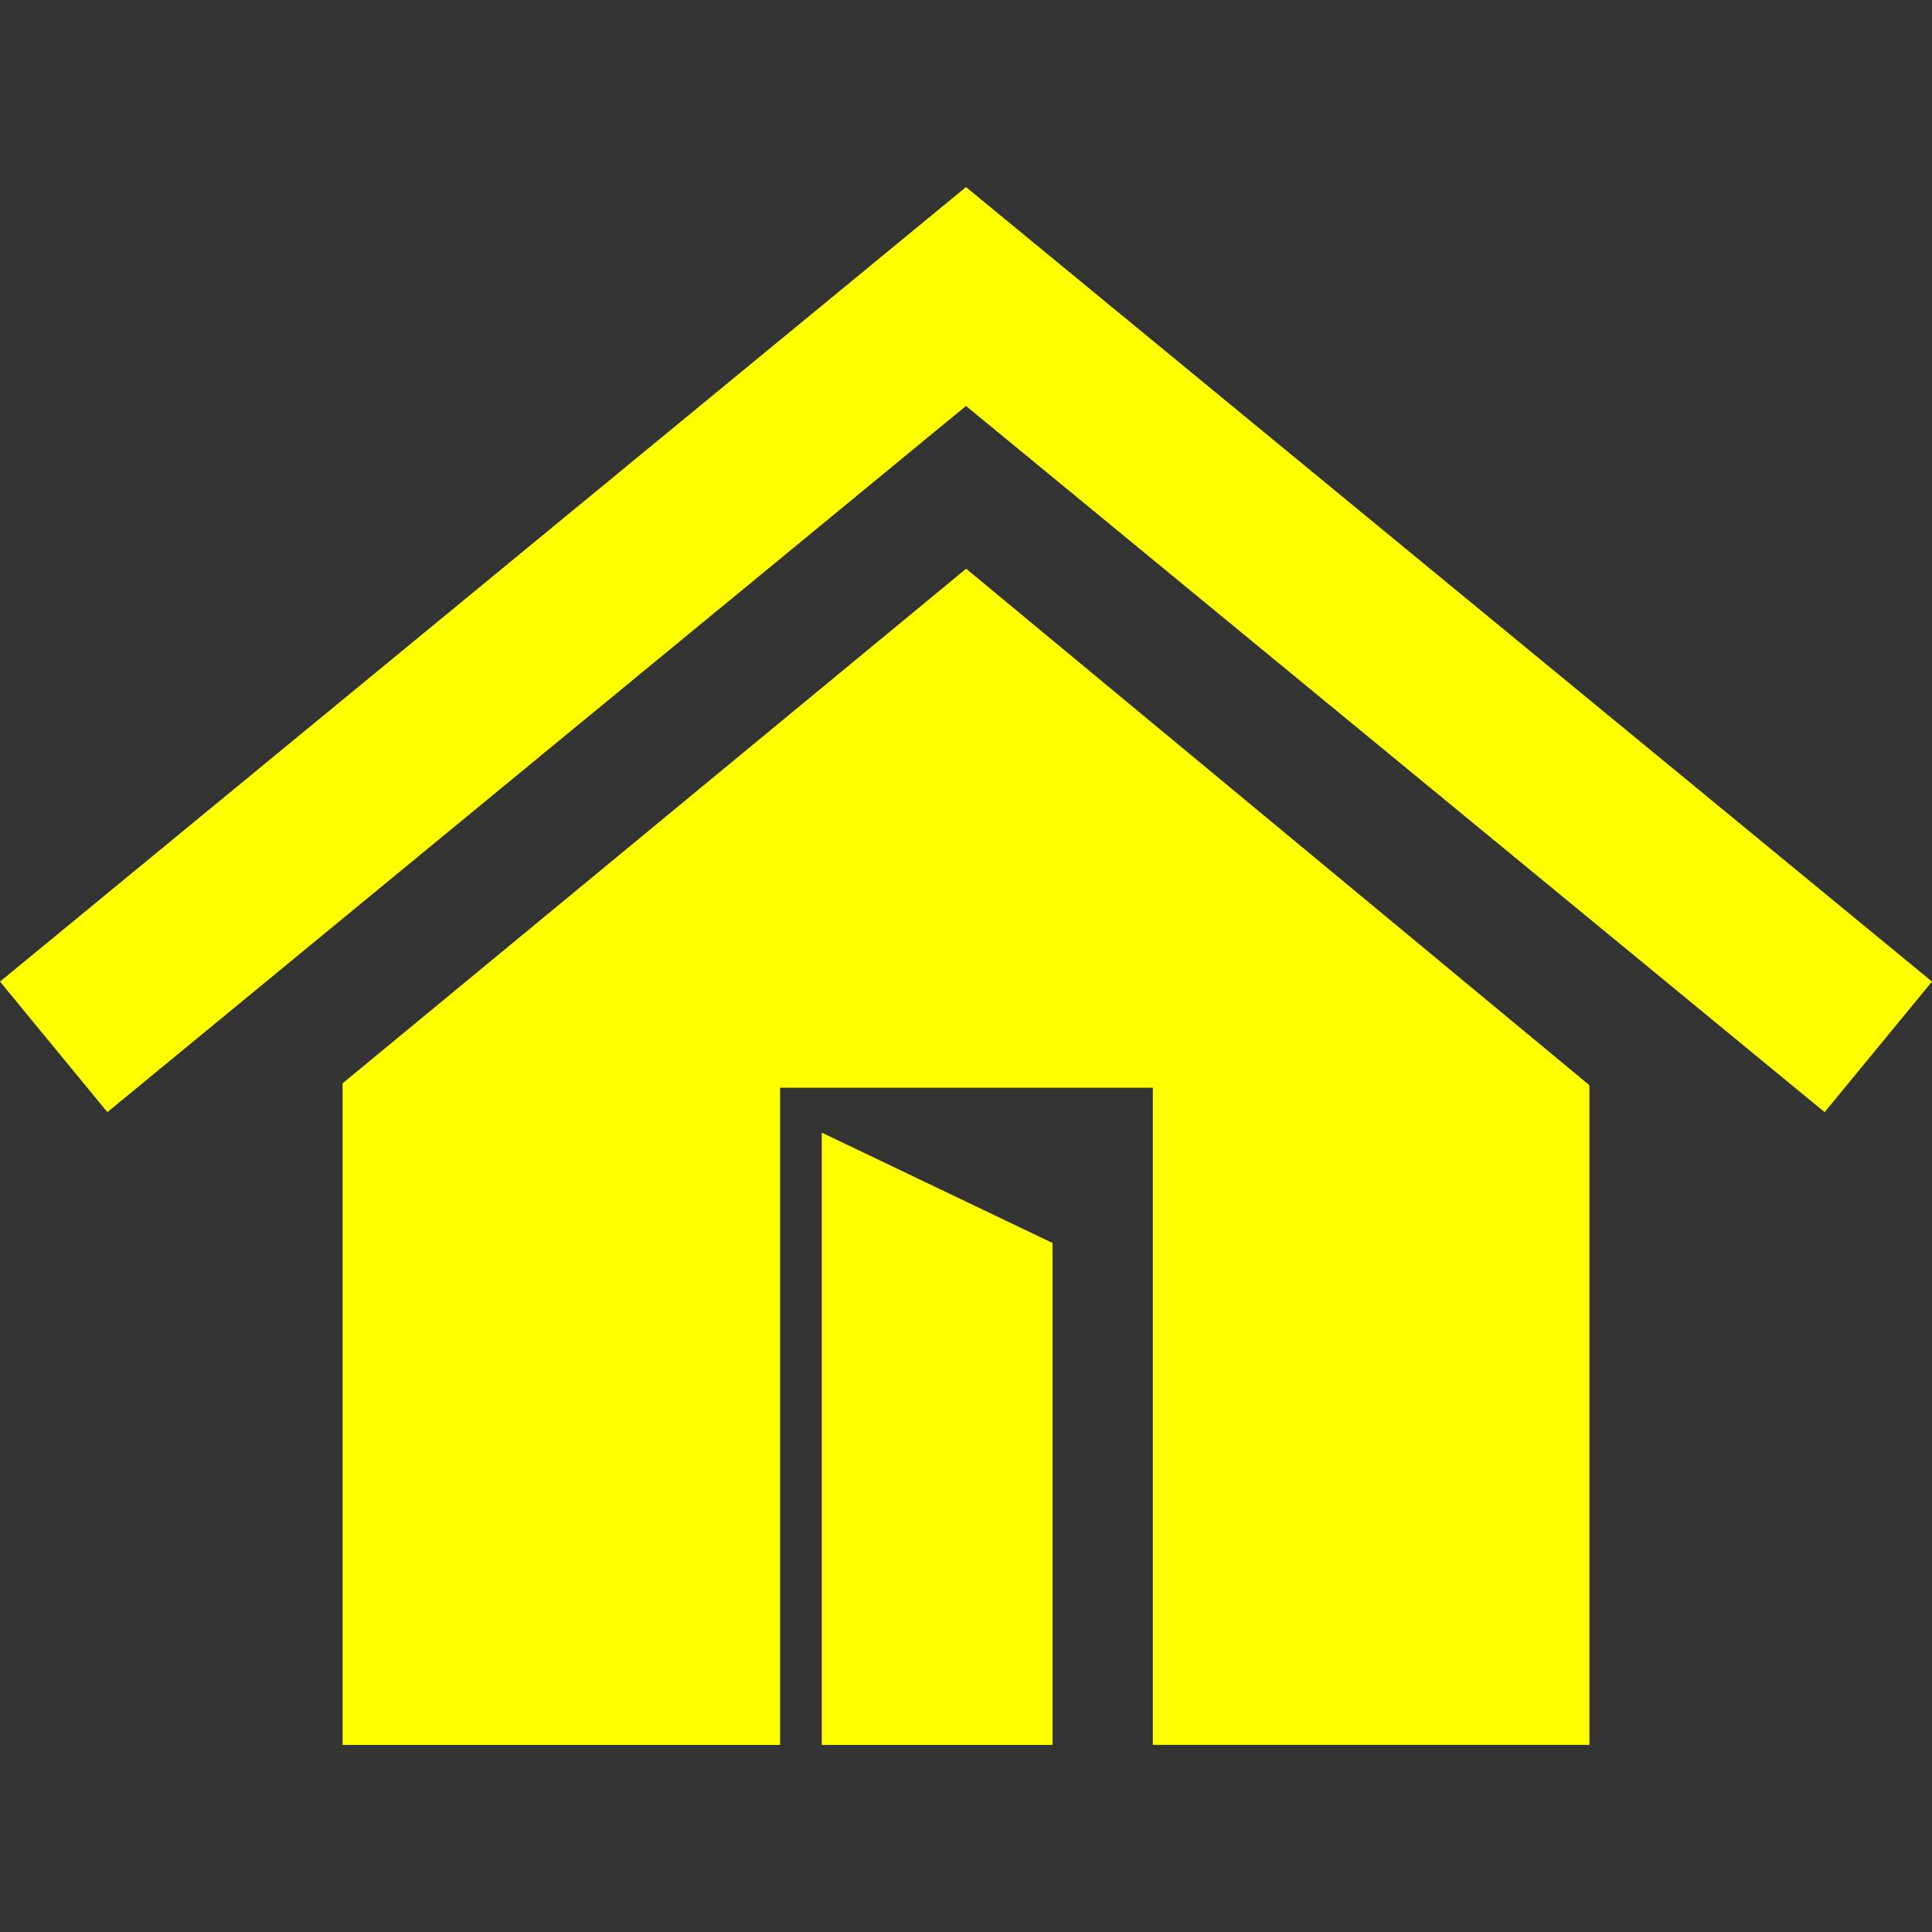 <?xml version="1.0" encoding="iso-8859-1"?>
<!-- Generator: Adobe Illustrator 16.0.0, SVG Export Plug-In . SVG Version: 6.00 Build 0)  -->
<!DOCTYPE svg PUBLIC "-//W3C//DTD SVG 1.1//EN" "http://www.w3.org/Graphics/SVG/1.1/DTD/svg11.dtd">
<svg version="1.1" id="Capa_1" xmlns="http://www.w3.org/2000/svg" xmlns:xlink="http://www.w3.org/1999/xlink" x="0px" y="0px"
	 width="770.34px" height="770.34px" viewBox="0 0 770.34 770.34" style="enable-background:new 0 0 770.34 770.34;"
	 xml:space="preserve">
<rect x="0" y="0" width="770.34" height="770.34" fill="#333333" stroke="none"/>
<g>
	<g>
		<polygon fill="yellow" points="385.17,74.597 0,391.388 42.813,443.44 385.17,161.861 727.527,443.44 770.34,391.388 		"/>
		<path fill="yellow" d="M385.226,226.764l-248.622,205.19v193.396v58.219v12.174h174.433V562.53v-49.834v-25.465c0-17.629,0-33.473,0-53.52
			c17.587,0,31.354,0,48.094,0H459.67v262.029h174.065v-11.424v-58.967V432.702L385.226,226.764L385.226,226.764z"/>
		<polygon fill="yellow" points="327.67,695.743 419.67,695.743 419.67,495.618 327.67,451.618 		"/>
	</g>
</g>
<g>
</g>
<g>
</g>
<g>
</g>
<g>
</g>
<g>
</g>
<g>
</g>
<g>
</g>
<g>
</g>
<g>
</g>
<g>
</g>
<g>
</g>
<g>
</g>
<g>
</g>
<g>
</g>
<g>
</g>
</svg>
